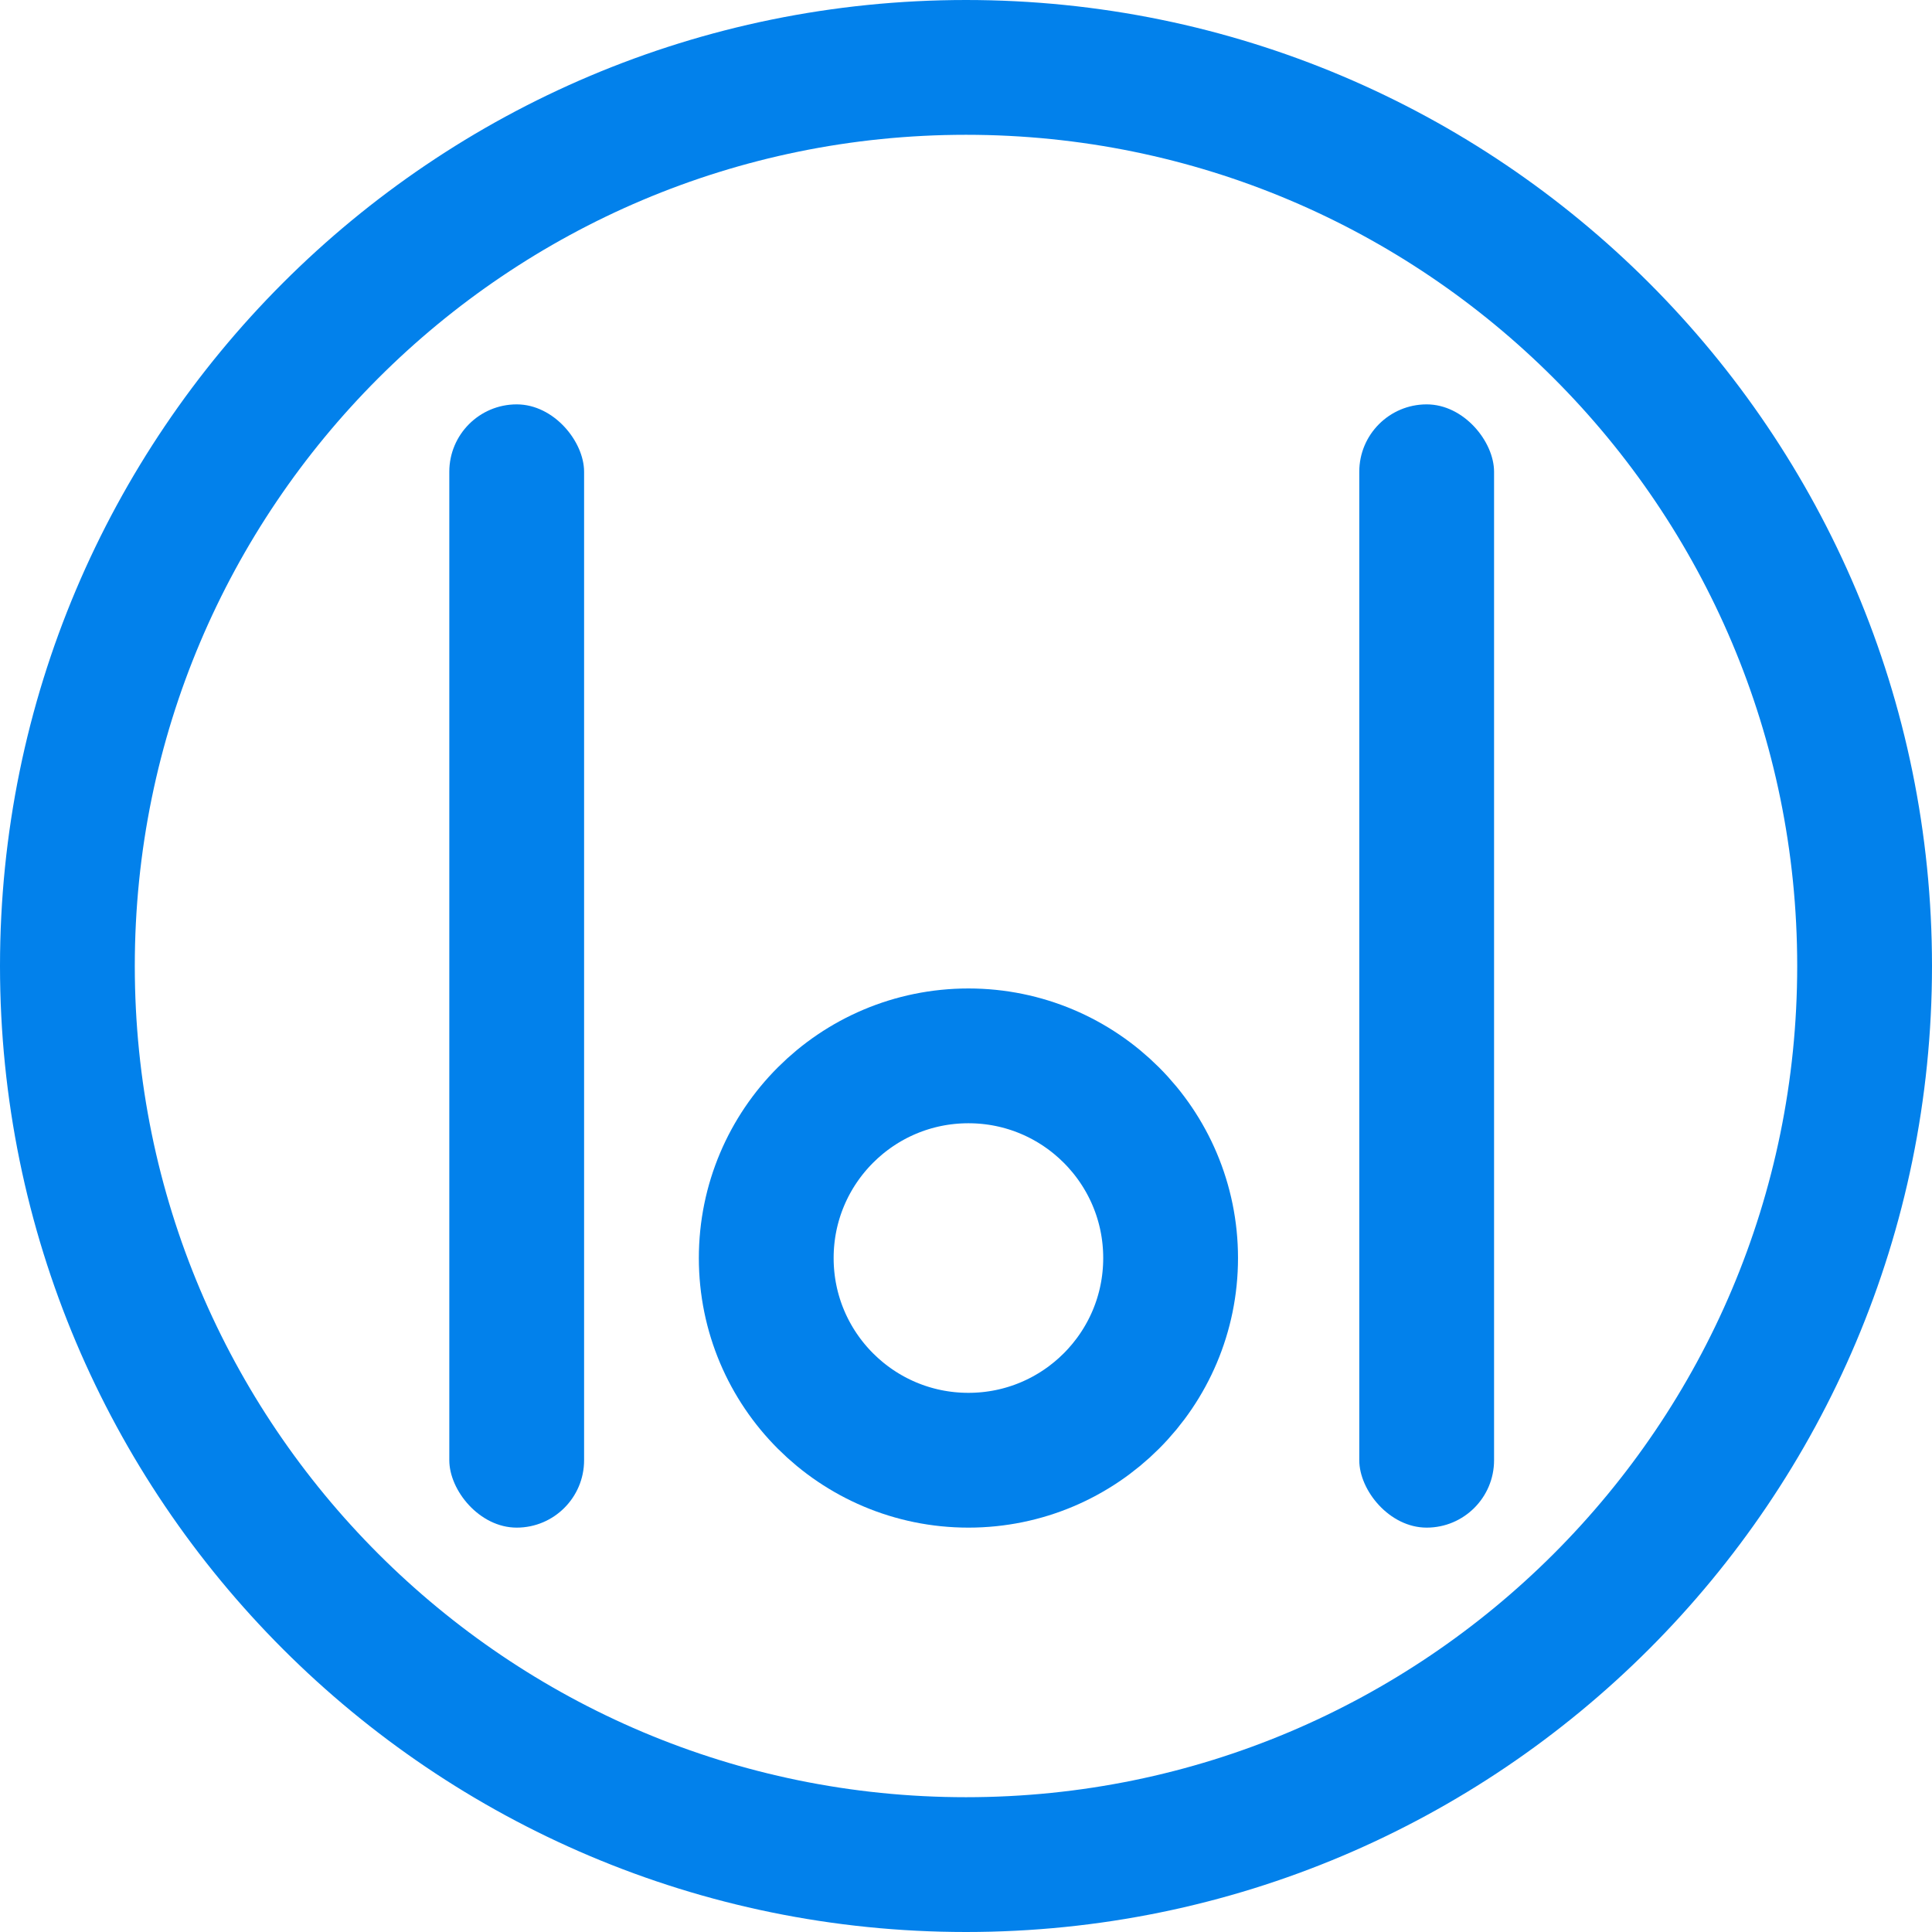 <svg width="43" height="43" viewBox="0 0 43 43" fill="none" xmlns="http://www.w3.org/2000/svg">
<path d="M26.054 28C26.054 30.485 24.039 32.5 21.554 32.5C19.068 32.5 17.054 30.485 17.054 28C17.054 25.515 19.068 23.5 21.554 23.5C24.039 23.5 26.054 25.515 26.054 28Z" stroke="#0281EB" stroke-width="3"/>
<rect x="10" y="9" width="3" height="25" rx="1.5" fill="#0281EB"/>
<rect x="30.253" y="9" width="3" height="25" rx="1.5" fill="#0281EB"/>
<path d="M41.5 21.5C41.5 32.546 32.546 41.5 21.5 41.5C10.454 41.5 1.5 32.546 1.5 21.5C1.5 10.454 10.454 1.5 21.5 1.5C32.546 1.5 41.5 10.454 41.5 21.5Z" stroke="#0281EB" stroke-width="3"/>
</svg>
